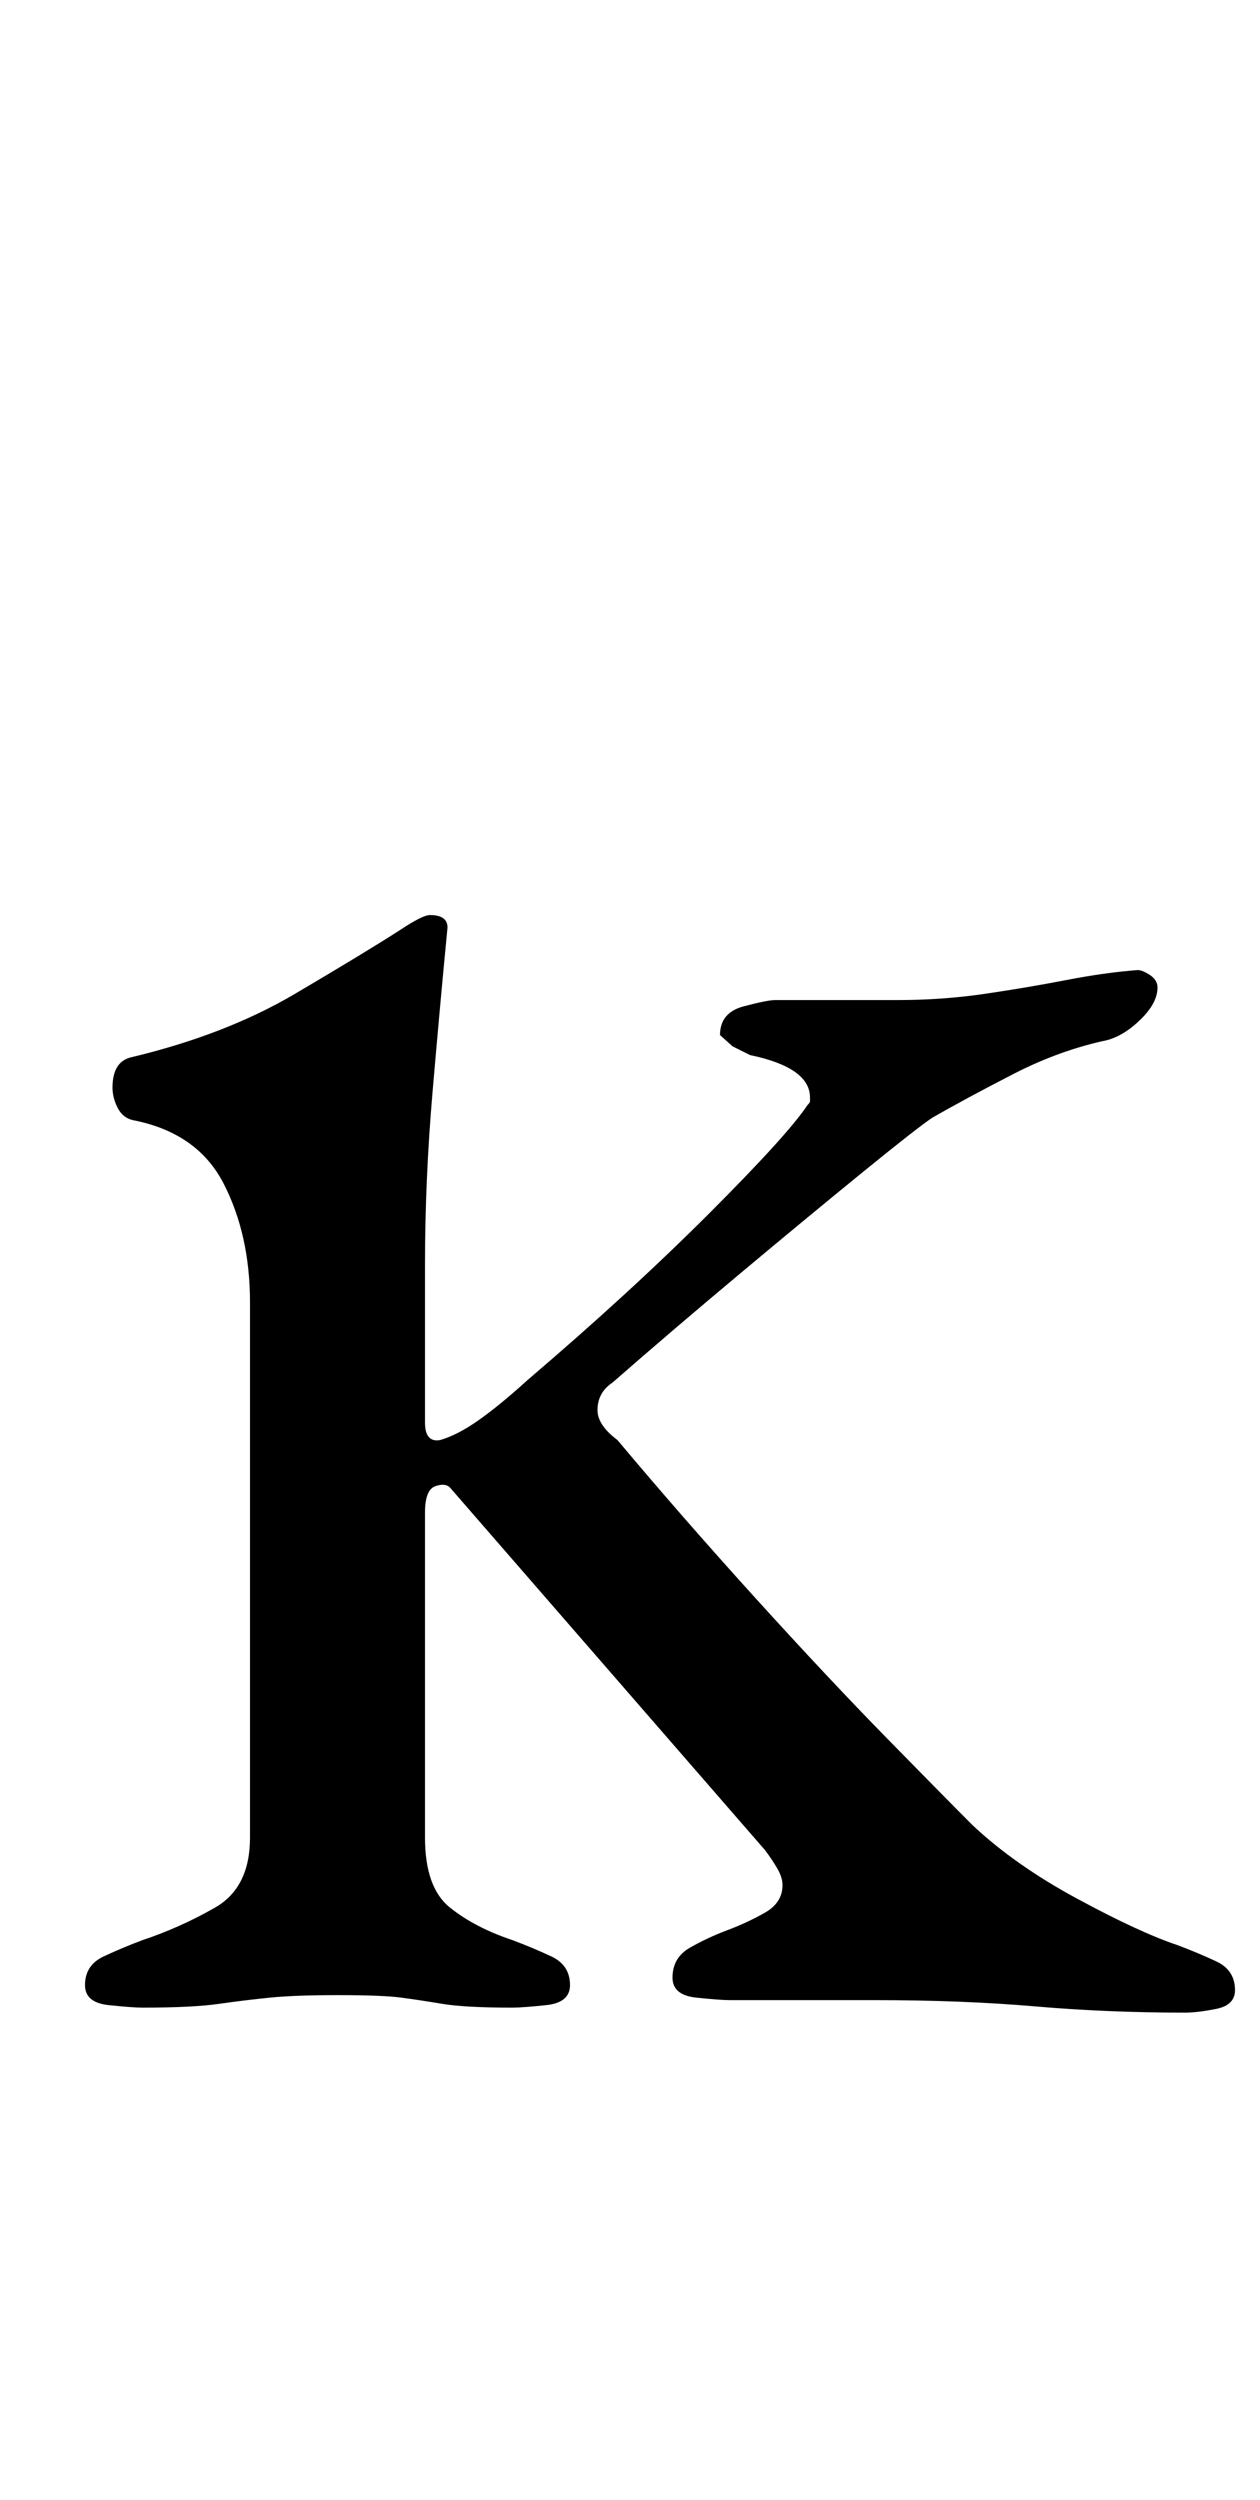 <?xml version="1.0" standalone="no"?>
<!DOCTYPE svg PUBLIC "-//W3C//DTD SVG 1.1//EN" "http://www.w3.org/Graphics/SVG/1.1/DTD/svg11.dtd" >
<svg xmlns="http://www.w3.org/2000/svg" xmlns:xlink="http://www.w3.org/1999/xlink" version="1.1" viewBox="-10 0 504 1000">
  <g transform="matrix(1 0 0 -1 0 800)">
   <path fill="currentColor"
d="M47 -3q-4 0 -13.5 1t-9.5 8q0 8 7.5 11.5t15.5 6.5q15 5 29 13t14 28v214q0 27 -10.5 47.5t-36.5 25.5q-4 1 -6 5t-2 8q0 10 7 12q38 9 66 25.5t42 25.5q9 6 12 6q7 0 7 -5q-3 -31 -6 -66t-3 -69v-63q0 -8 6 -7q7 2 15.5 8t19.5 16q41 35 72.5 66.5t39.5 43.5q1 1 1 1.5
v1.5q0 12 -24 17l-7 3.5t-5 4.5q0 9 9.5 11.5t12.5 2.5h49q18 0 35 2.5t32.5 5.5t28.5 4q2 0 5 -2t3 -5q0 -6 -6.5 -12.5t-13.5 -8.5q-19 -4 -37.5 -13.5t-32.5 -17.5q-6 -4 -27.5 -21.5t-49 -40.5t-51.5 -44q-6 -4 -6 -11q0 -3 2 -6t6 -6q26 -31 55 -63t53 -56.5t34 -34.5
q17 -16 42 -29.5t40 -18.5q8 -3 15.5 -6.5t7.5 -11.5q0 -6 -7.5 -7.5t-12.5 -1.5q-31 0 -60 2.5t-64 2.5h-29h-29q-4 0 -13.5 1t-9.5 8q0 8 7 12t15 7t15 7t7 11q0 3 -2 6.5t-5 7.5l-126 145q-2 2 -6 0.5t-4 -10.5v-130q0 -20 10 -28t25 -13q8 -3 15.5 -6.5t7.5 -11.5
q0 -7 -9.5 -8t-13.5 -1q-19 0 -28 1.5t-16.5 2.5t-25.5 1q-17 0 -27 -1t-20.5 -2.5t-30.5 -1.5z" />
  </g>

</svg>
